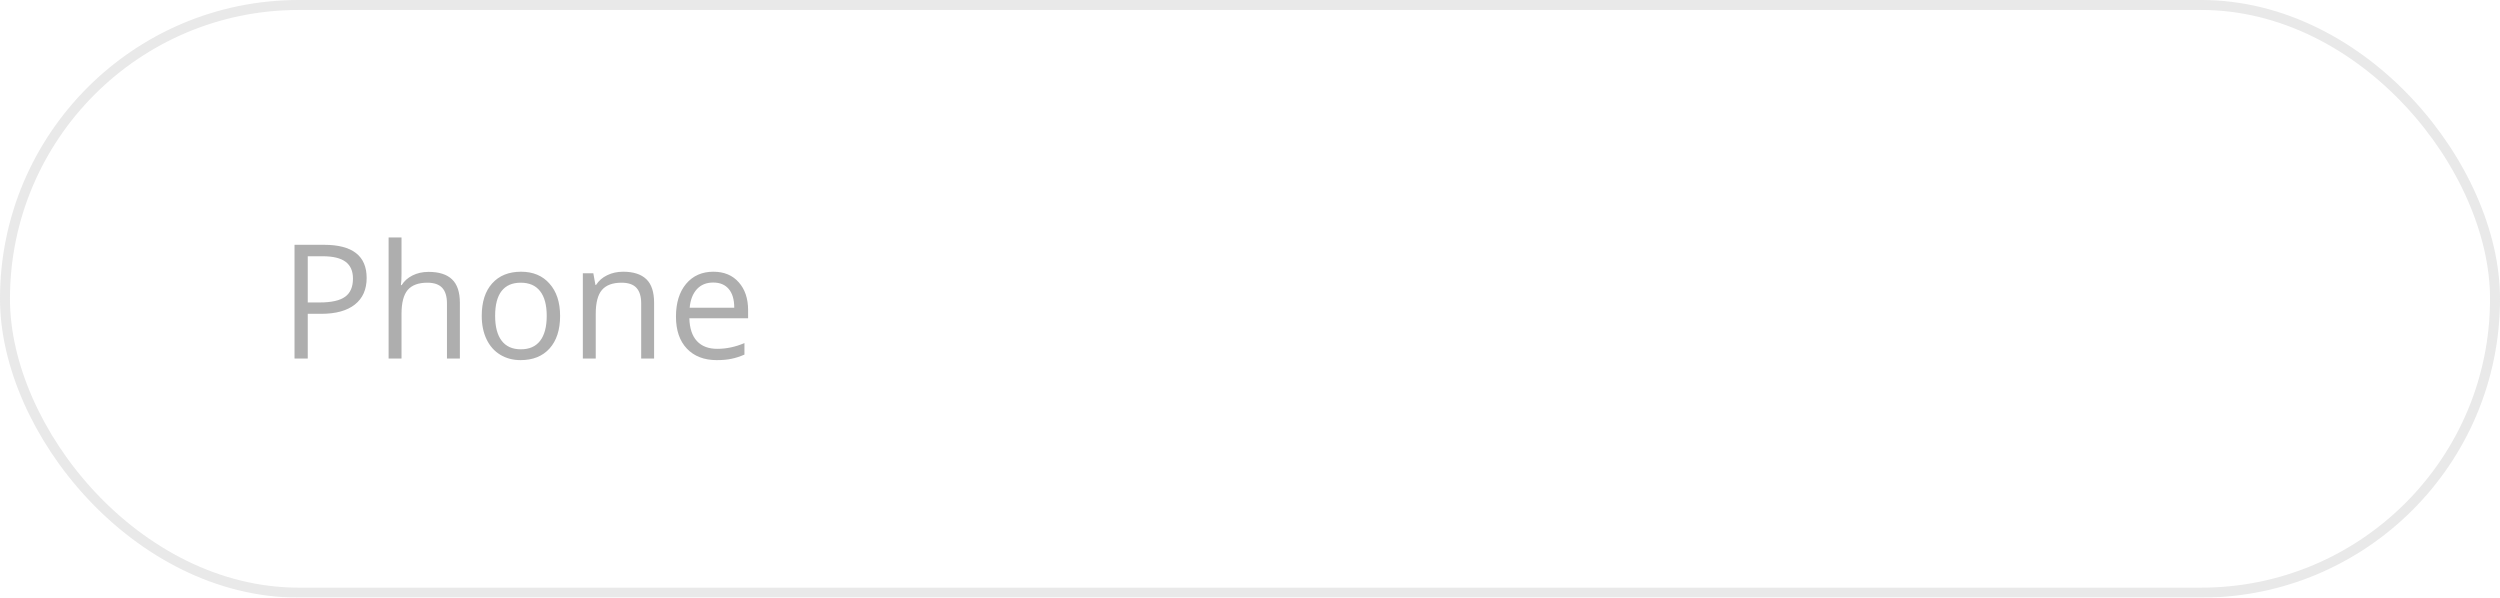 <svg width="251" height="60" viewBox="0 0 251 60" fill="none" xmlns="http://www.w3.org/2000/svg">
<g opacity="0.6">
<rect x="0.5" y="0.5" width="250" height="59" rx="29.5" stroke="#DADADA"/>
<path d="M36.812 27.906C36.812 29.062 36.417 29.953 35.625 30.578C34.839 31.198 33.711 31.508 32.242 31.508H30.898V36H29.57V24.578H32.531C35.385 24.578 36.812 25.688 36.812 27.906ZM30.898 30.367H32.094C33.271 30.367 34.122 30.177 34.648 29.797C35.175 29.417 35.438 28.807 35.438 27.969C35.438 27.213 35.19 26.651 34.695 26.281C34.2 25.912 33.43 25.727 32.383 25.727H30.898V30.367ZM44.875 36V30.461C44.875 29.763 44.716 29.242 44.398 28.898C44.081 28.555 43.583 28.383 42.906 28.383C42.005 28.383 41.346 28.628 40.93 29.117C40.518 29.607 40.312 30.409 40.312 31.523V36H39.016V23.844H40.312V27.523C40.312 27.966 40.292 28.333 40.25 28.625H40.328C40.583 28.213 40.945 27.891 41.414 27.656C41.888 27.417 42.427 27.297 43.031 27.297C44.078 27.297 44.862 27.547 45.383 28.047C45.909 28.542 46.172 29.331 46.172 30.414V36H44.875ZM56.234 31.711C56.234 33.107 55.883 34.198 55.18 34.984C54.477 35.766 53.505 36.156 52.266 36.156C51.5 36.156 50.82 35.977 50.227 35.617C49.633 35.258 49.175 34.742 48.852 34.07C48.529 33.398 48.367 32.612 48.367 31.711C48.367 30.315 48.716 29.229 49.414 28.453C50.112 27.672 51.081 27.281 52.32 27.281C53.518 27.281 54.469 27.68 55.172 28.477C55.88 29.273 56.234 30.352 56.234 31.711ZM49.711 31.711C49.711 32.805 49.93 33.638 50.367 34.211C50.805 34.784 51.448 35.07 52.297 35.07C53.146 35.07 53.789 34.786 54.227 34.219C54.669 33.646 54.891 32.81 54.891 31.711C54.891 30.622 54.669 29.797 54.227 29.234C53.789 28.667 53.141 28.383 52.281 28.383C51.432 28.383 50.792 28.662 50.359 29.219C49.927 29.776 49.711 30.607 49.711 31.711ZM64.375 36V30.461C64.375 29.763 64.216 29.242 63.898 28.898C63.581 28.555 63.083 28.383 62.406 28.383C61.51 28.383 60.854 28.625 60.438 29.109C60.021 29.594 59.812 30.393 59.812 31.508V36H58.516V27.438H59.57L59.781 28.609H59.844C60.109 28.188 60.482 27.862 60.961 27.633C61.44 27.398 61.974 27.281 62.562 27.281C63.594 27.281 64.37 27.531 64.891 28.031C65.412 28.526 65.672 29.32 65.672 30.414V36H64.375ZM71.961 36.156C70.695 36.156 69.695 35.771 68.961 35C68.232 34.229 67.867 33.159 67.867 31.789C67.867 30.409 68.206 29.312 68.883 28.5C69.565 27.688 70.479 27.281 71.625 27.281C72.698 27.281 73.547 27.635 74.172 28.344C74.797 29.047 75.109 29.977 75.109 31.133V31.953H69.211C69.237 32.958 69.49 33.721 69.969 34.242C70.453 34.763 71.133 35.023 72.008 35.023C72.93 35.023 73.841 34.831 74.742 34.445V35.602C74.284 35.8 73.849 35.94 73.438 36.023C73.031 36.112 72.539 36.156 71.961 36.156ZM71.609 28.367C70.922 28.367 70.372 28.591 69.961 29.039C69.555 29.487 69.315 30.107 69.242 30.898H73.719C73.719 30.081 73.537 29.456 73.172 29.023C72.807 28.586 72.287 28.367 71.609 28.367Z" fill="#787878"/>
</g>
</svg>
